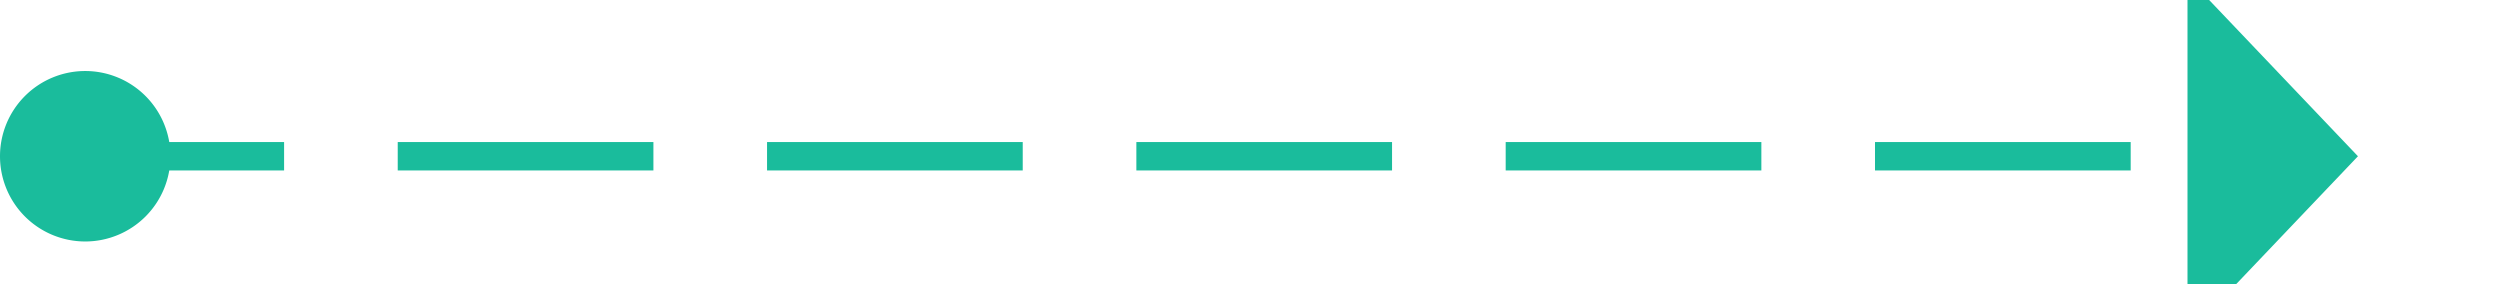 ﻿<?xml version="1.0" encoding="utf-8"?>
<svg version="1.1" xmlns:xlink="http://www.w3.org/1999/xlink" width="88px" height="10px" preserveAspectRatio="xMinYMid meet" viewBox="1351 167  88 8" xmlns="http://www.w3.org/2000/svg">
  <path d="M 1352 171.5  L 1429 171.5  " stroke-width="1" stroke-dasharray="9,4" stroke="#1abc9c" fill="none" />
  <path d="M 1354 168.5  A 3 3 0 0 0 1351 171.5 A 3 3 0 0 0 1354 174.5 A 3 3 0 0 0 1357 171.5 A 3 3 0 0 0 1354 168.5 Z M 1428 177.8  L 1434 171.5  L 1428 165.2  L 1428 177.8  Z " fill-rule="nonzero" fill="#1abc9c" stroke="none" />
</svg>